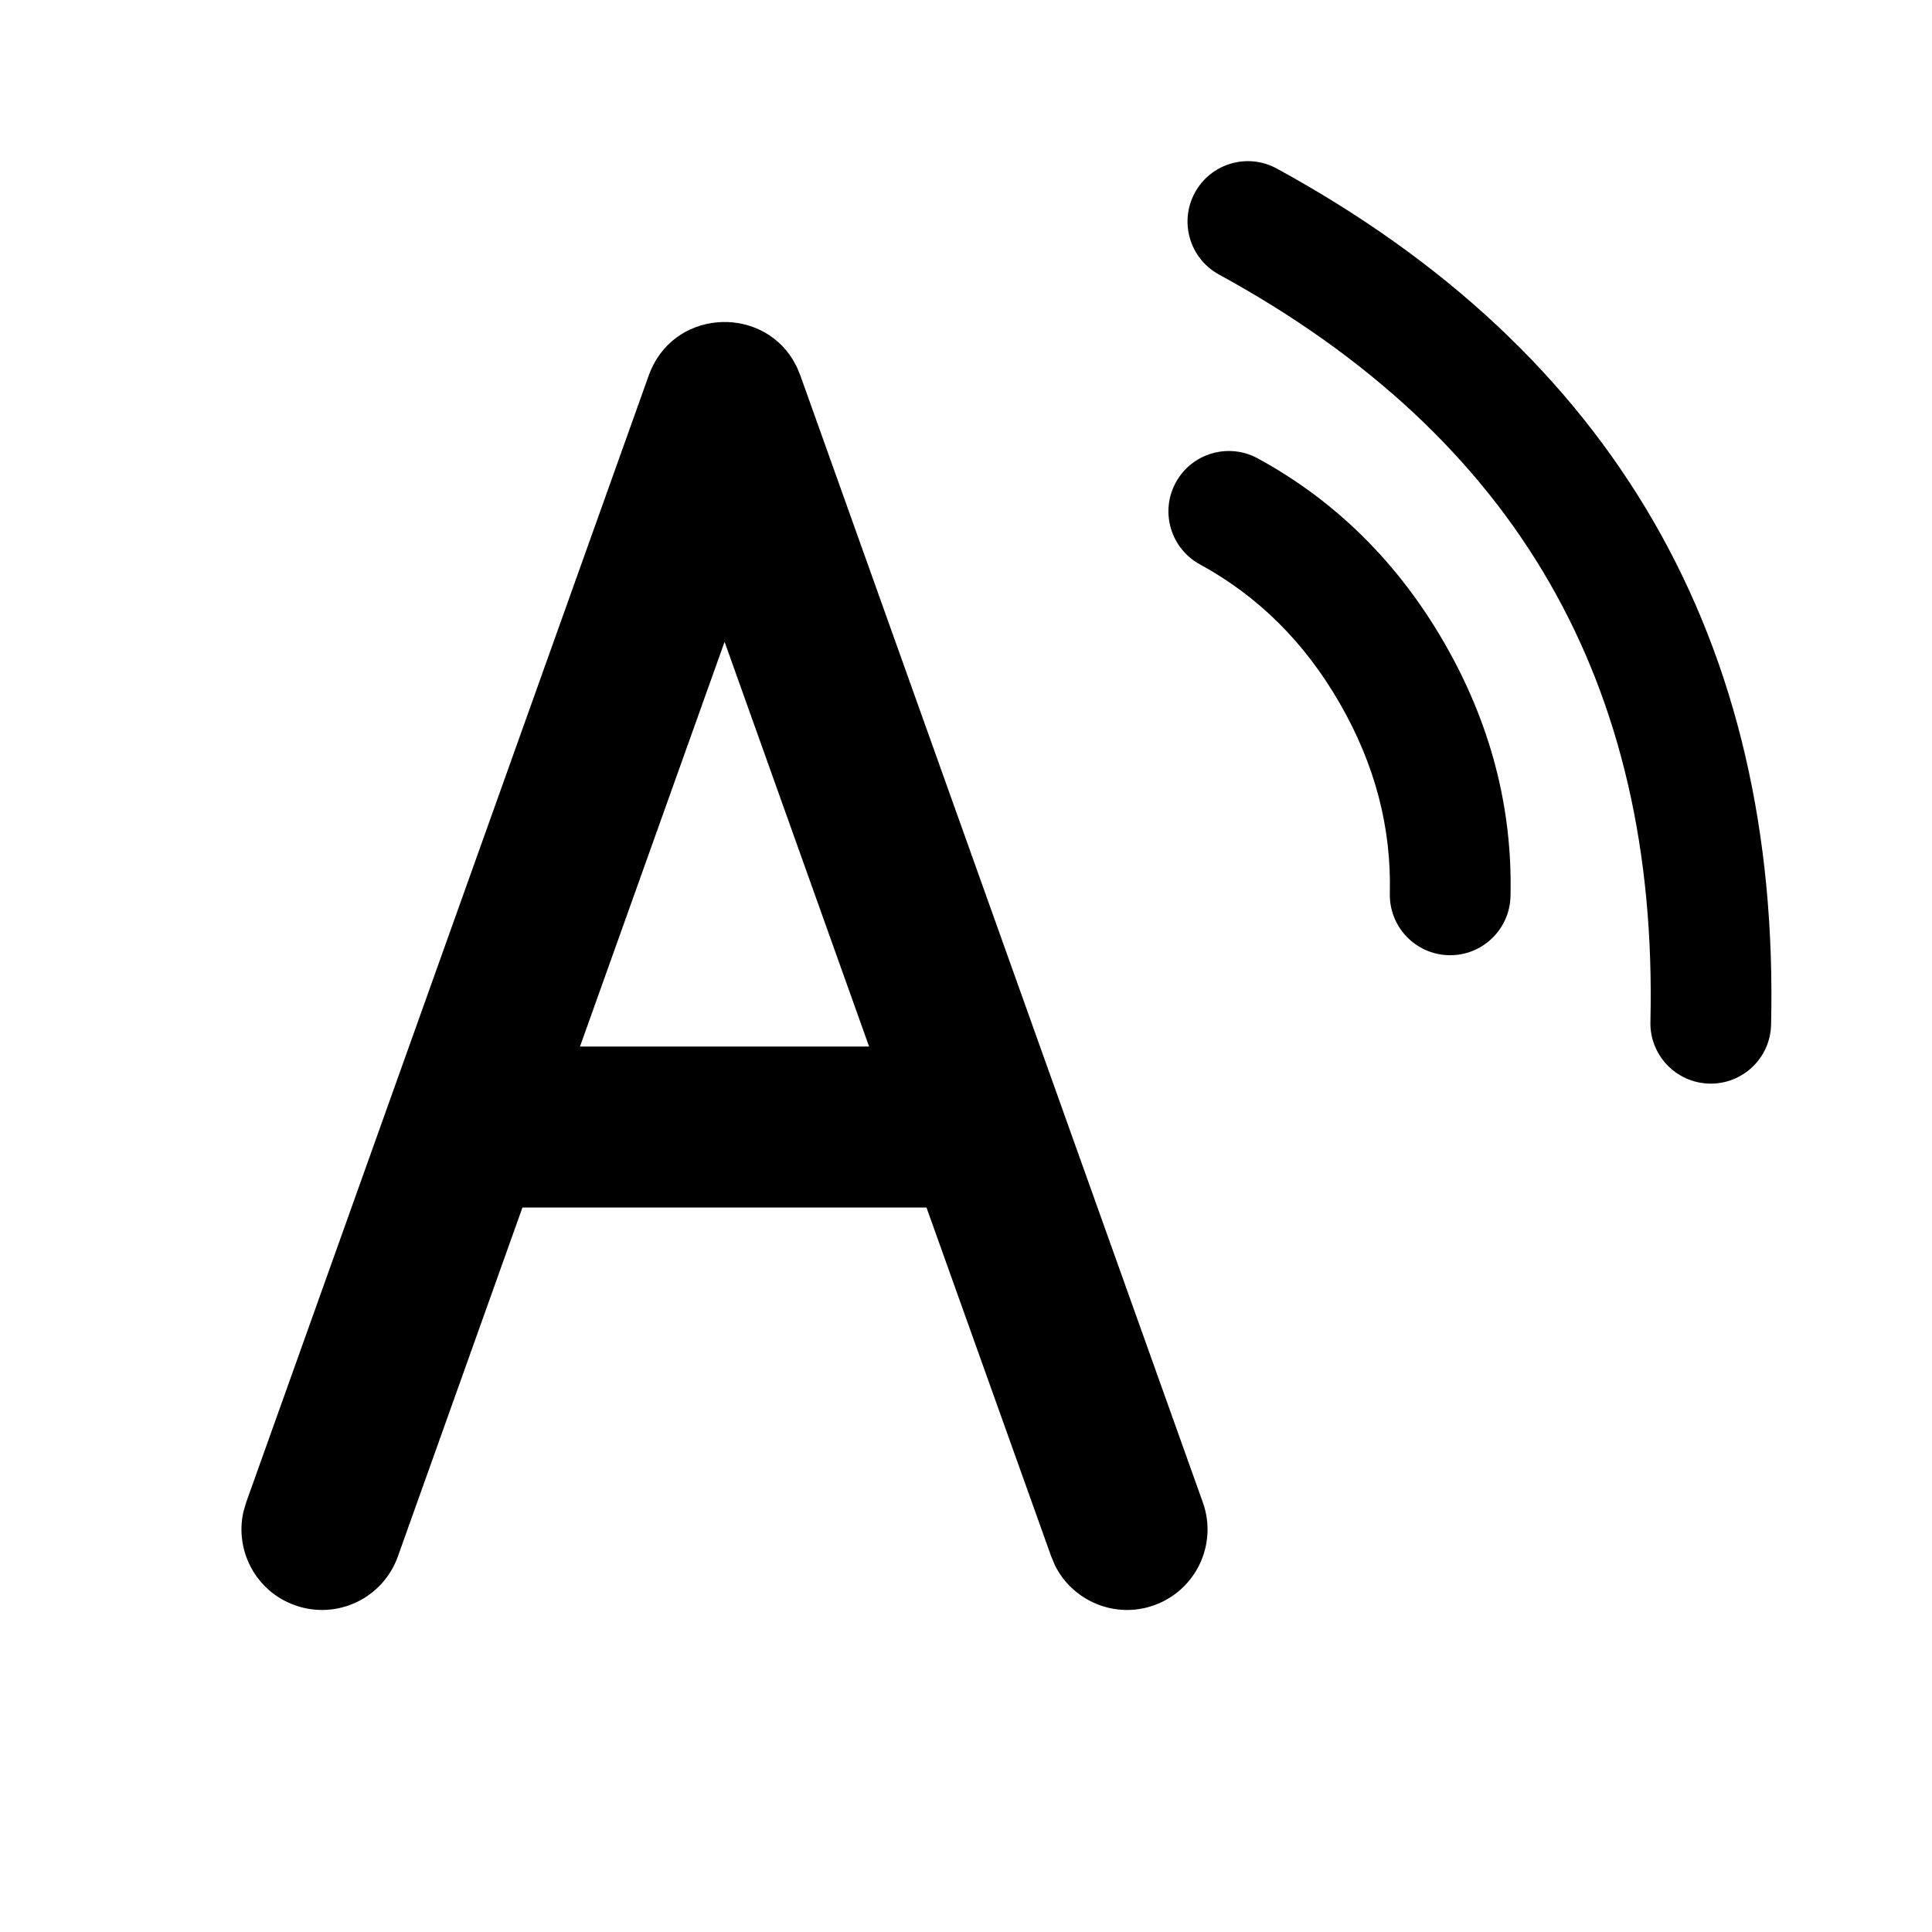 <svg viewBox="0 0 24 24" version="1.1" xmlns="http://www.w3.org/2000/svg" xmlns:xlink="http://www.w3.org/1999/xlink">
  <g stroke="none" stroke-width="1" fill="none" fill-rule="evenodd">
    <g fill="currentColor" fill-rule="nonzero">
      <path d="M9.9,4.562 L9.942,4.664 L14.942,18.663 C15.128,19.183 14.857,19.755 14.337,19.941 C13.854,20.114 13.326,19.892 13.104,19.443 L13.059,19.336 L11.509,15 L6.49,15 L4.942,19.336 C4.756,19.856 4.184,20.127 3.664,19.941 C3.183,19.77 2.916,19.269 3.023,18.784 L3.058,18.663 L8.059,4.664 C8.35,3.85 9.432,3.784 9.849,4.468 L9.9,4.562 Z M15.861,2.094 C17.947,3.233 19.513,4.696 20.543,6.481 C21.573,8.265 22.057,10.353 22.001,12.729 C21.992,13.143 21.648,13.471 21.234,13.461 C20.82,13.451 20.492,13.107 20.502,12.693 C20.552,10.582 20.13,8.766 19.244,7.231 C18.358,5.695 16.995,4.422 15.142,3.41 C14.779,3.211 14.645,2.756 14.844,2.392 C15.042,2.029 15.498,1.895 15.861,2.094 Z M15.624,5.694 C16.591,6.221 17.366,6.989 17.94,7.983 C18.514,8.978 18.791,10.033 18.764,11.134 C18.754,11.548 18.41,11.876 17.996,11.866 C17.582,11.855 17.255,11.512 17.265,11.097 C17.285,10.276 17.079,9.493 16.641,8.733 C16.203,7.974 15.627,7.405 14.906,7.011 C14.542,6.813 14.408,6.357 14.606,5.994 C14.804,5.63 15.26,5.496 15.624,5.694 Z M9.001,7.973 L7.205,13 L10.796,13 L9.001,7.973 Z"></path>
    </g>
  </g>
</svg>
